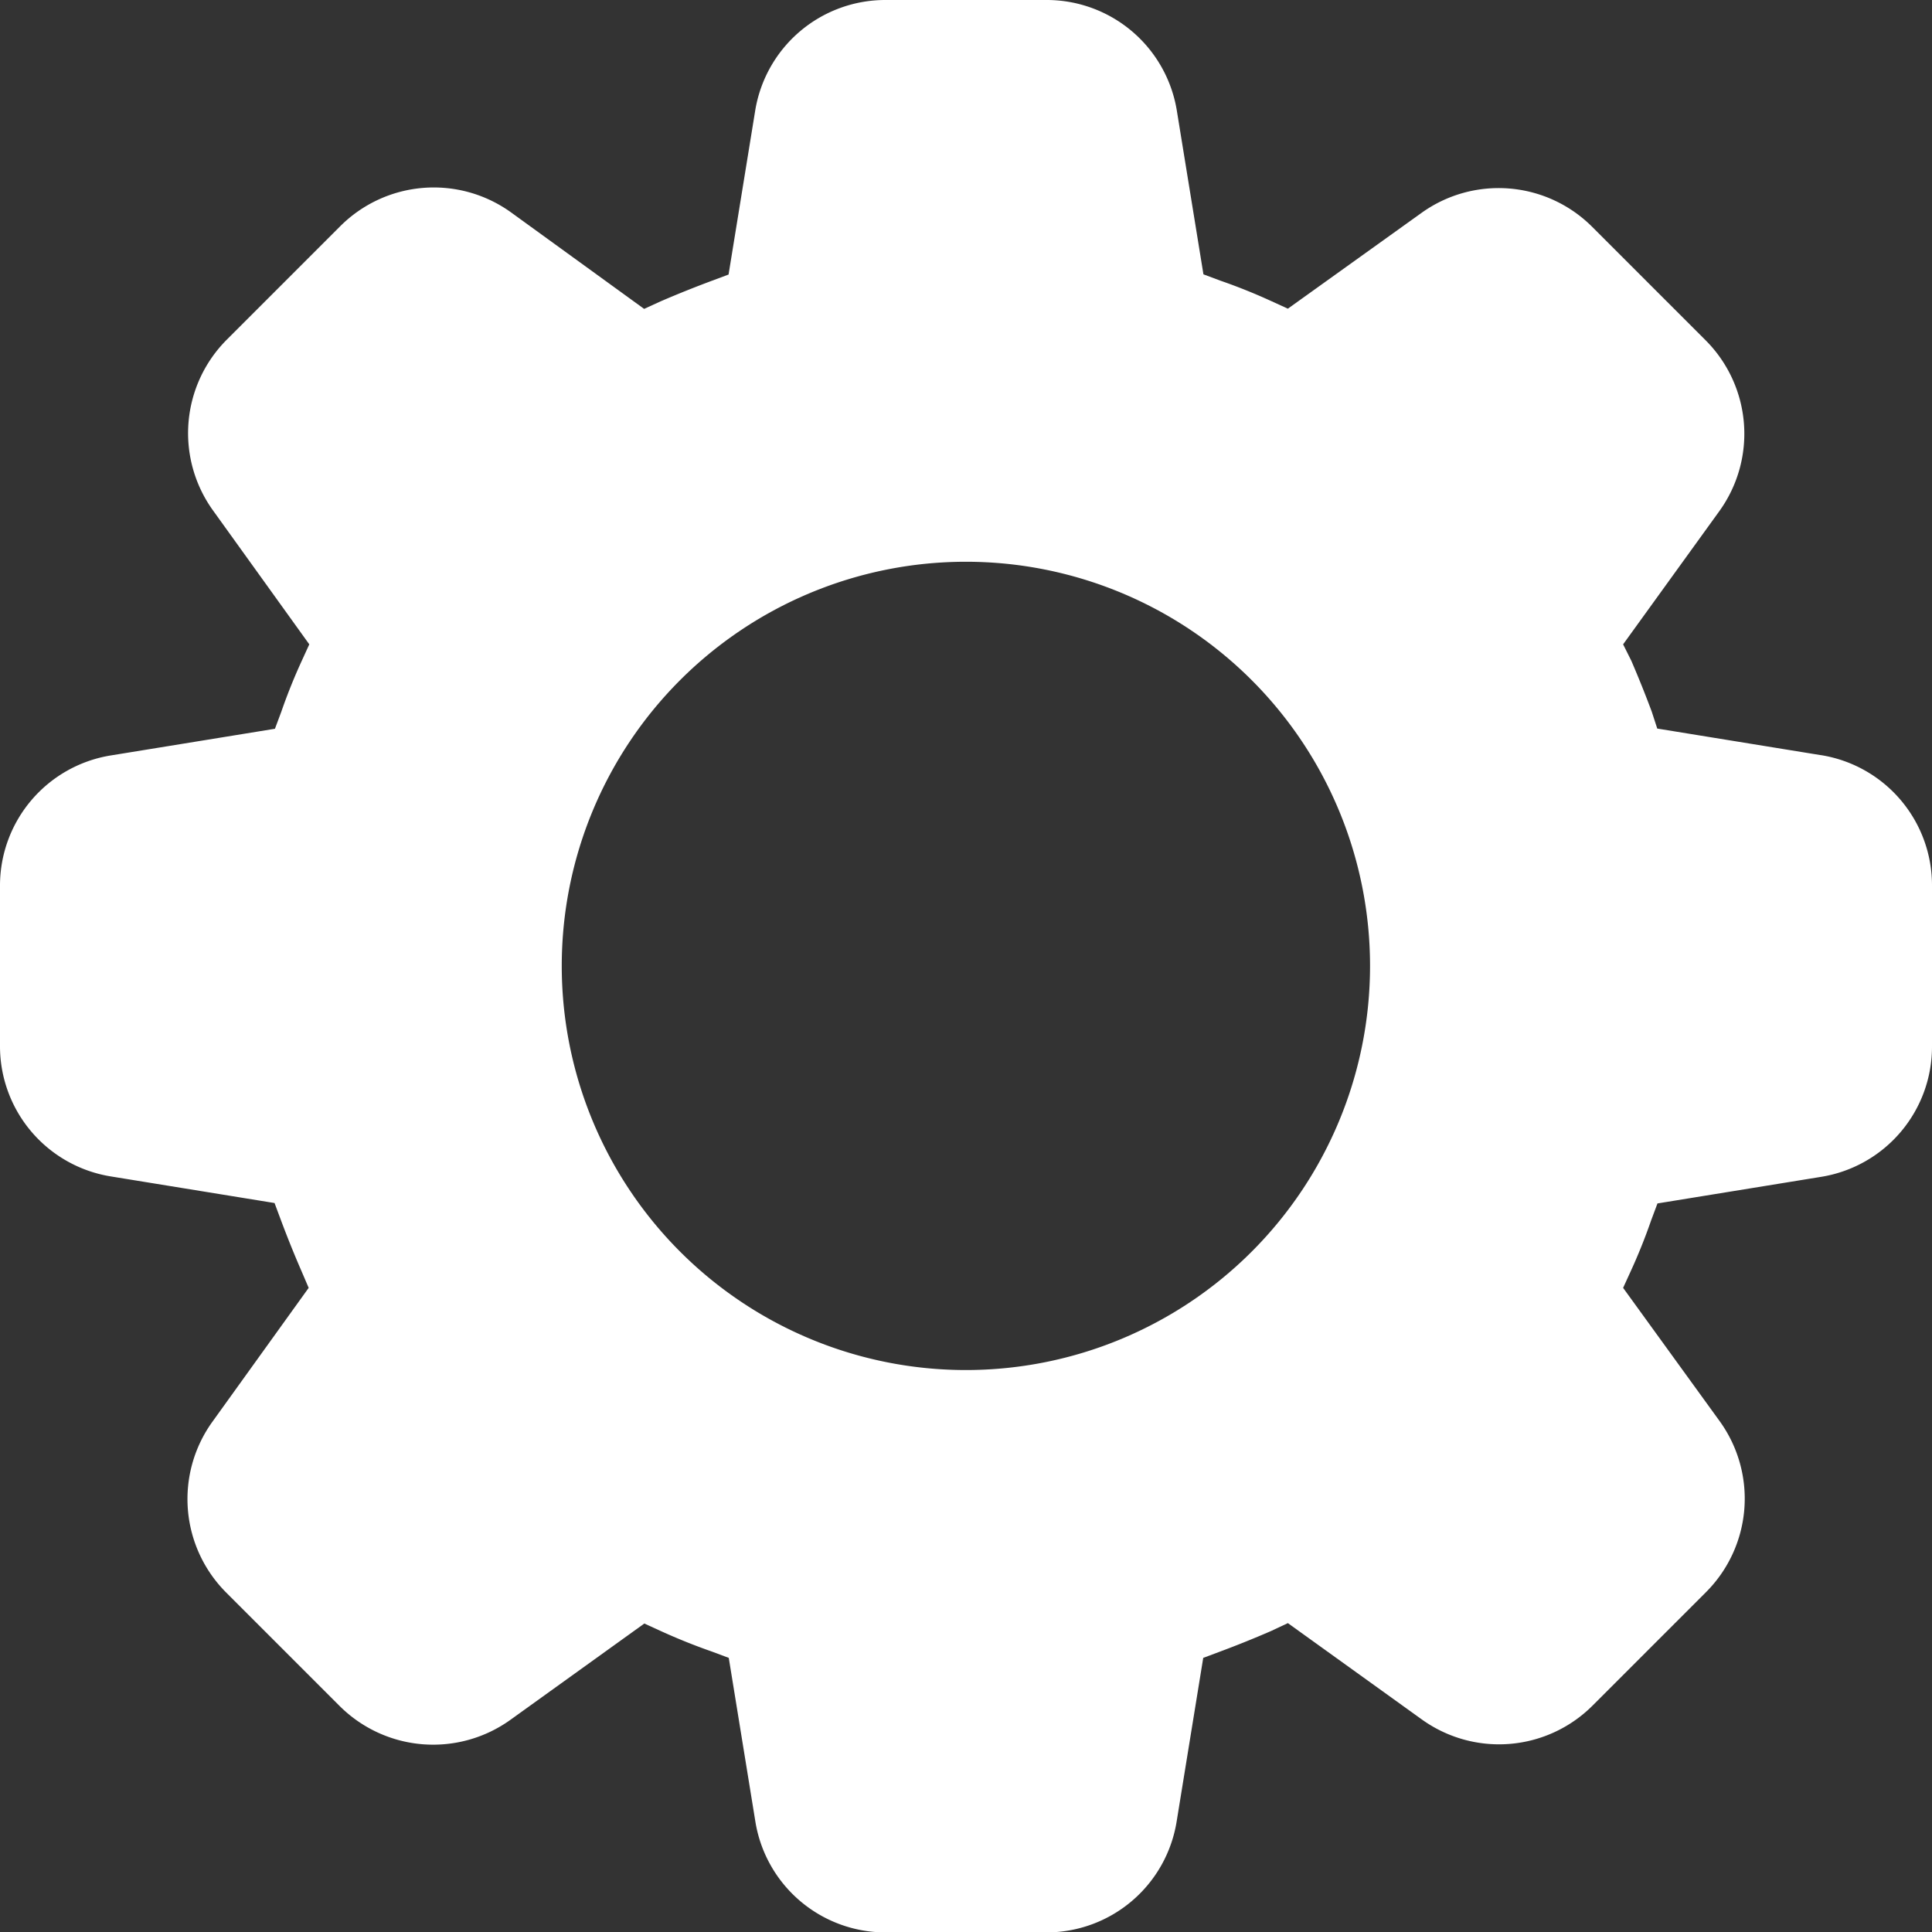 <svg xmlns="http://www.w3.org/2000/svg" width="9.451" height="9.451" viewBox="0 0 9.451 9.451">
  <rect x="0" y="0" width="9.451" height="9.451" fill="#333333" stroke="none"/>
  <path id="settings_6050820" d="M8.907,3.694l-.8-.13L8.08,3.481q-.047-.126-.1-.249L7.94,3.152,8.411,2.5a.647.647,0,0,0-.068-.836l-.554-.554a.647.647,0,0,0-.836-.068L6.3,1.51l-.081-.037q-.122-.056-.249-.1l-.083-.031-.13-.8A.645.645,0,0,0,5.116,0H4.333a.645.645,0,0,0-.639.543l-.13.8-.083.031q-.126.047-.249.1l-.081.037L2.5,1.039a.647.647,0,0,0-.836.068l-.554.554a.647.647,0,0,0-.068.836l.471.655-.037.081q-.056.122-.1.249l-.031.083-.8.13A.645.645,0,0,0,0,4.333v.783a.645.645,0,0,0,.543.639l.8.13.031.083q.047.126.1.248L1.51,6.3l-.471.655a.647.647,0,0,0,.068.836l.554.554a.648.648,0,0,0,.836.068l.655-.471.081.037q.123.056.249.1l.083.031.13.8a.645.645,0,0,0,.639.543h.783a.645.645,0,0,0,.639-.543l.13-.8.083-.031q.126-.047.248-.1L6.3,7.94l.655.471a.647.647,0,0,0,.836-.068l.554-.554a.647.647,0,0,0,.068-.836L7.94,6.3l.037-.081q.056-.122.1-.249l.031-.083.8-.13a.645.645,0,0,0,.543-.639V4.333a.645.645,0,0,0-.543-.639ZM4.725,6.207h0Zm0-3.459A1.977,1.977,0,1,1,2.748,4.725,1.977,1.977,0,0,1,4.725,2.748Z" transform="translate(0 0)" fill="#fff" fill-rule="evenodd"/>
</svg>
